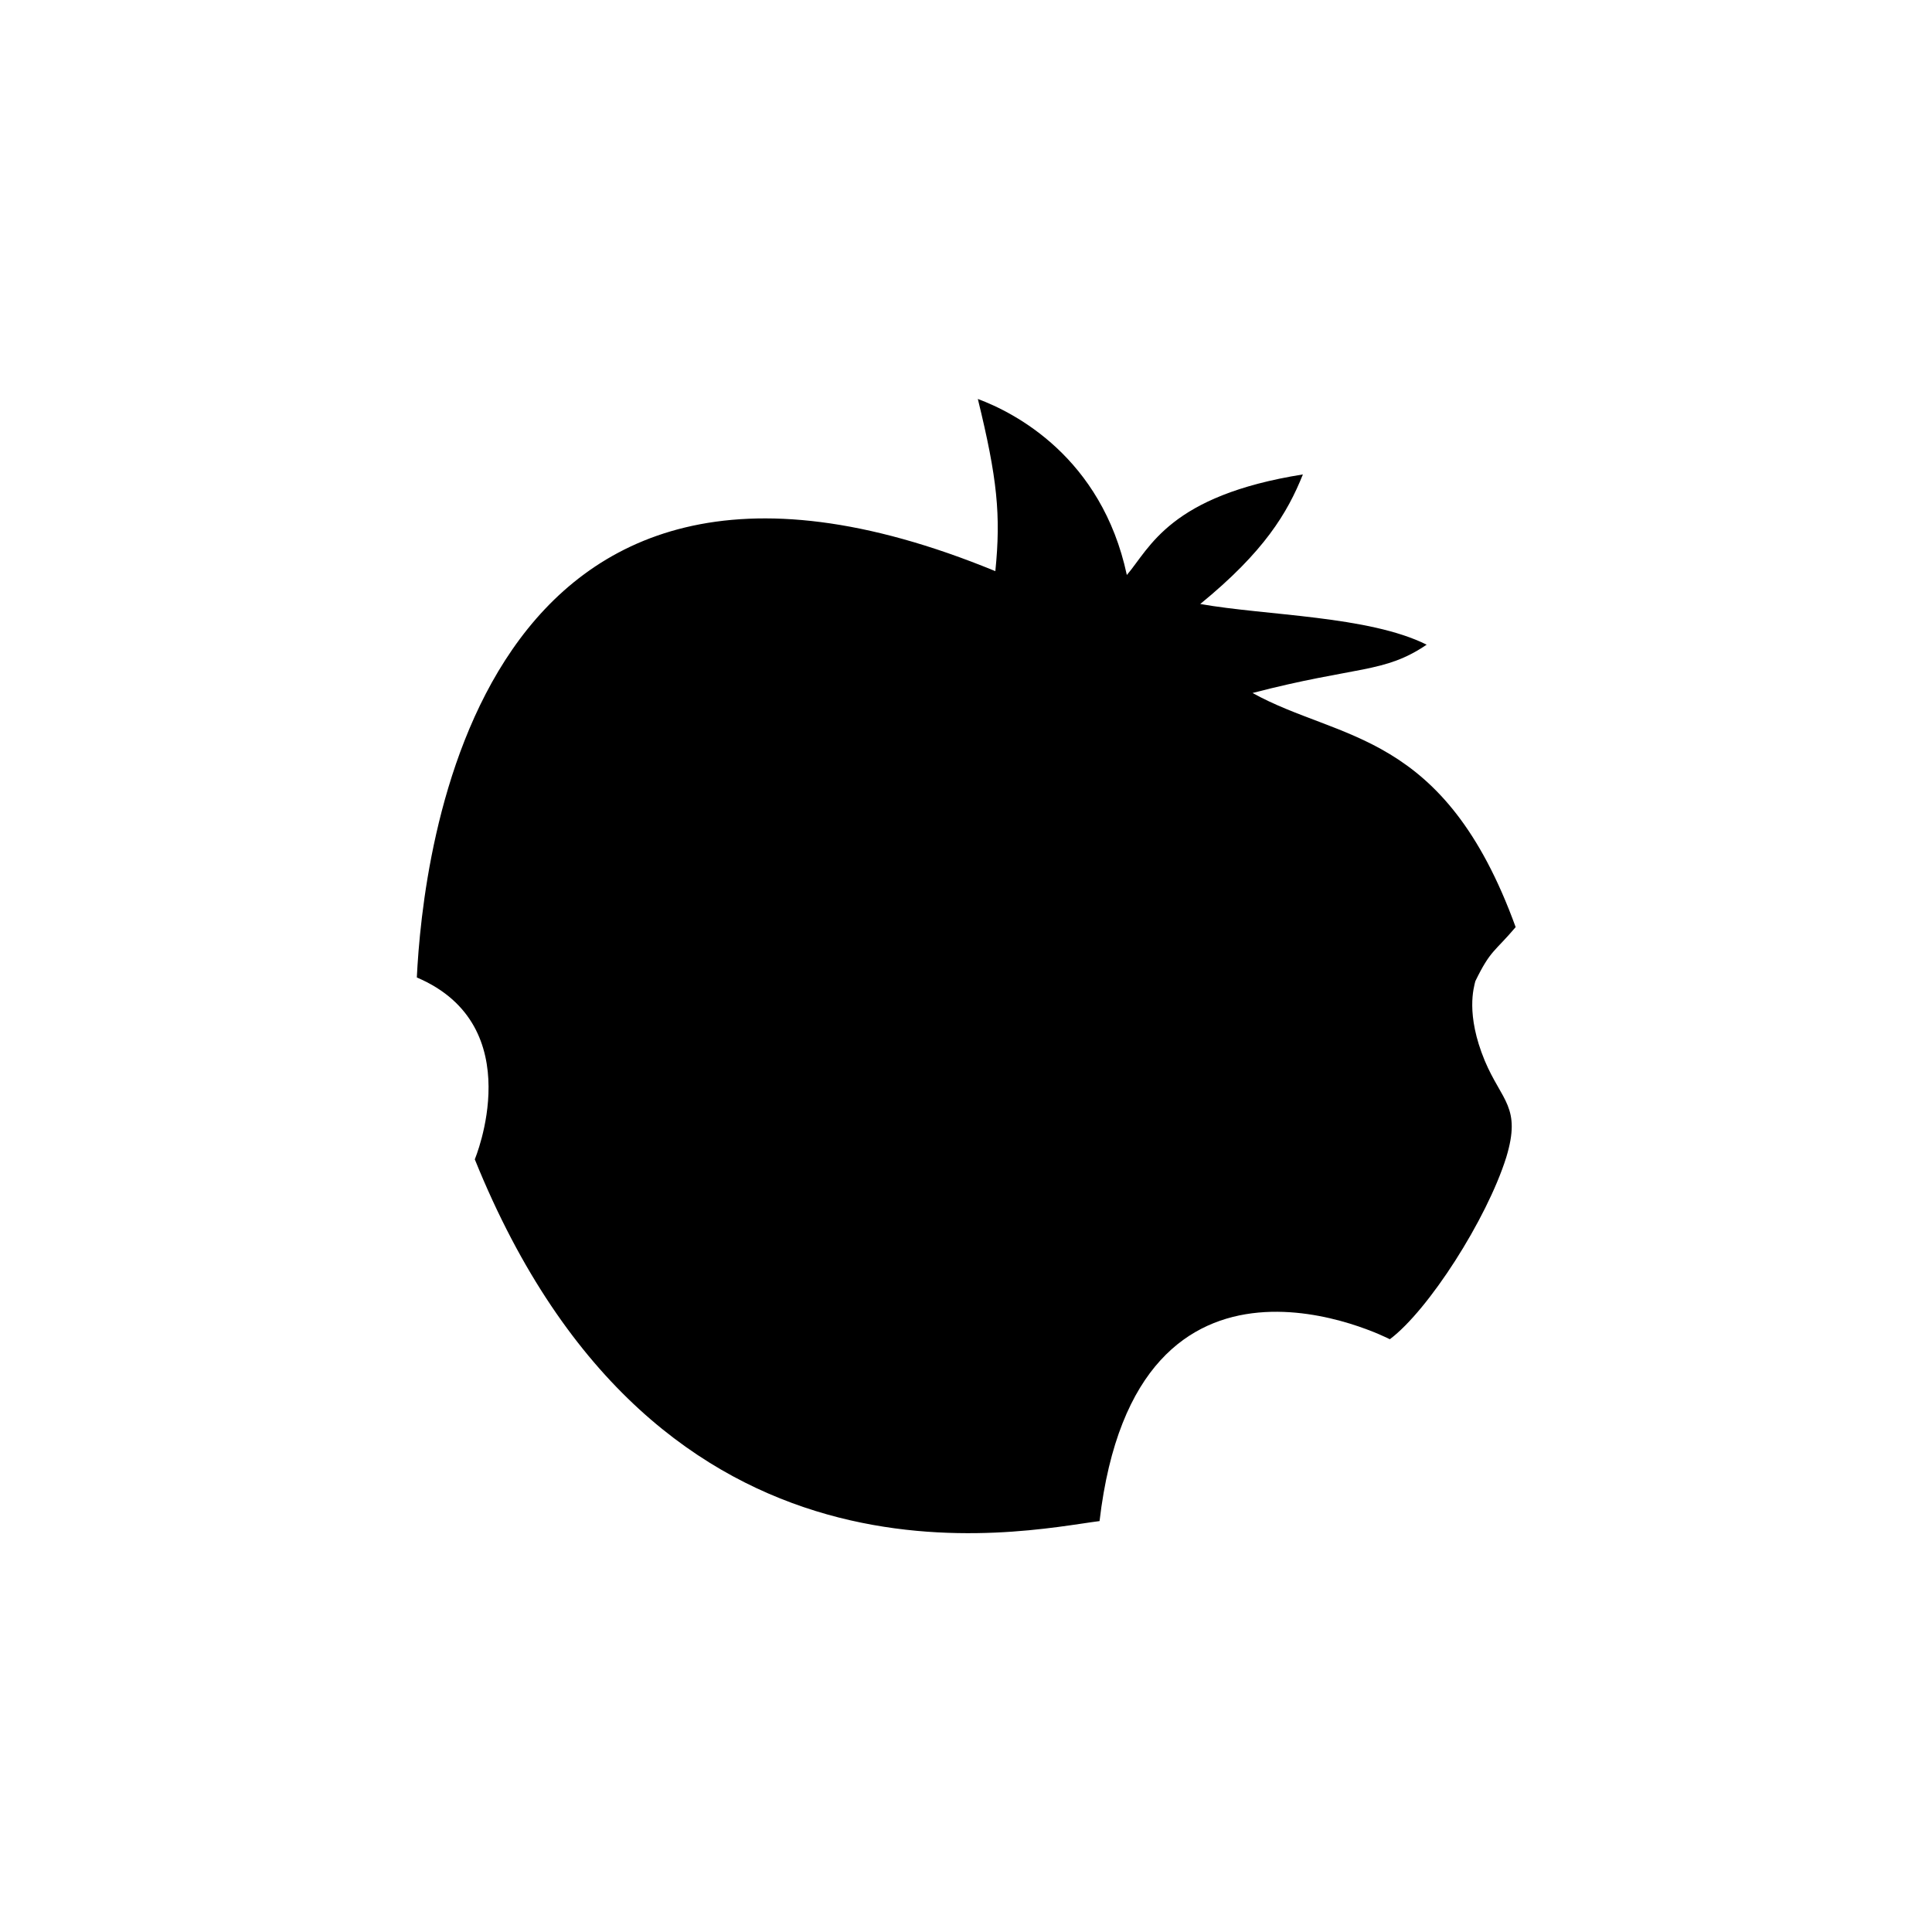 <?xml version="1.0" encoding="utf-8"?>
<!-- Generator: Adobe Illustrator 16.0.5, SVG Export Plug-In . SVG Version: 6.00 Build 0)  -->
<!DOCTYPE svg PUBLIC "-//W3C//DTD SVG 1.1//EN" "http://www.w3.org/Graphics/SVG/1.1/DTD/svg11.dtd">
<svg version="1.1" id="Layer_1" xmlns="http://www.w3.org/2000/svg" xmlns:xlink="http://www.w3.org/1999/xlink" x="0px" y="0px"
	 width="16px" height="16px" viewBox="0 0 16 16" enable-background="new 0 0 16 16" xml:space="preserve">
<g id="g896" transform="translate(54.705,745.371)">
	<path id="path898" d="M-43.195-734.28c0,0-2.1-1.091-2.404,1.506c-0.64,0.08-3.652,0.771-5.174-2.996c0,0,0.464-1.105-0.48-1.506
		c0.048-0.978,0.464-5.144,4.791-3.365c0.047-0.464,0.016-0.769-0.145-1.426c0.304,0.113,1.025,0.481,1.234,1.458
		c0.192-0.225,0.353-0.657,1.458-0.833c-0.128,0.319-0.32,0.64-0.85,1.073c0.546,0.097,1.395,0.097,1.875,0.337
		c-0.354,0.24-0.577,0.175-1.442,0.4c0.722,0.401,1.586,0.305,2.179,1.939c-0.176,0.208-0.207,0.187-0.334,0.448
		c-0.012,0.05-0.082,0.272,0.078,0.658c0.141,0.336,0.305,0.383,0.178,0.801C-42.393-735.272-42.875-734.52-43.195-734.28"/>
</g>
</svg>
